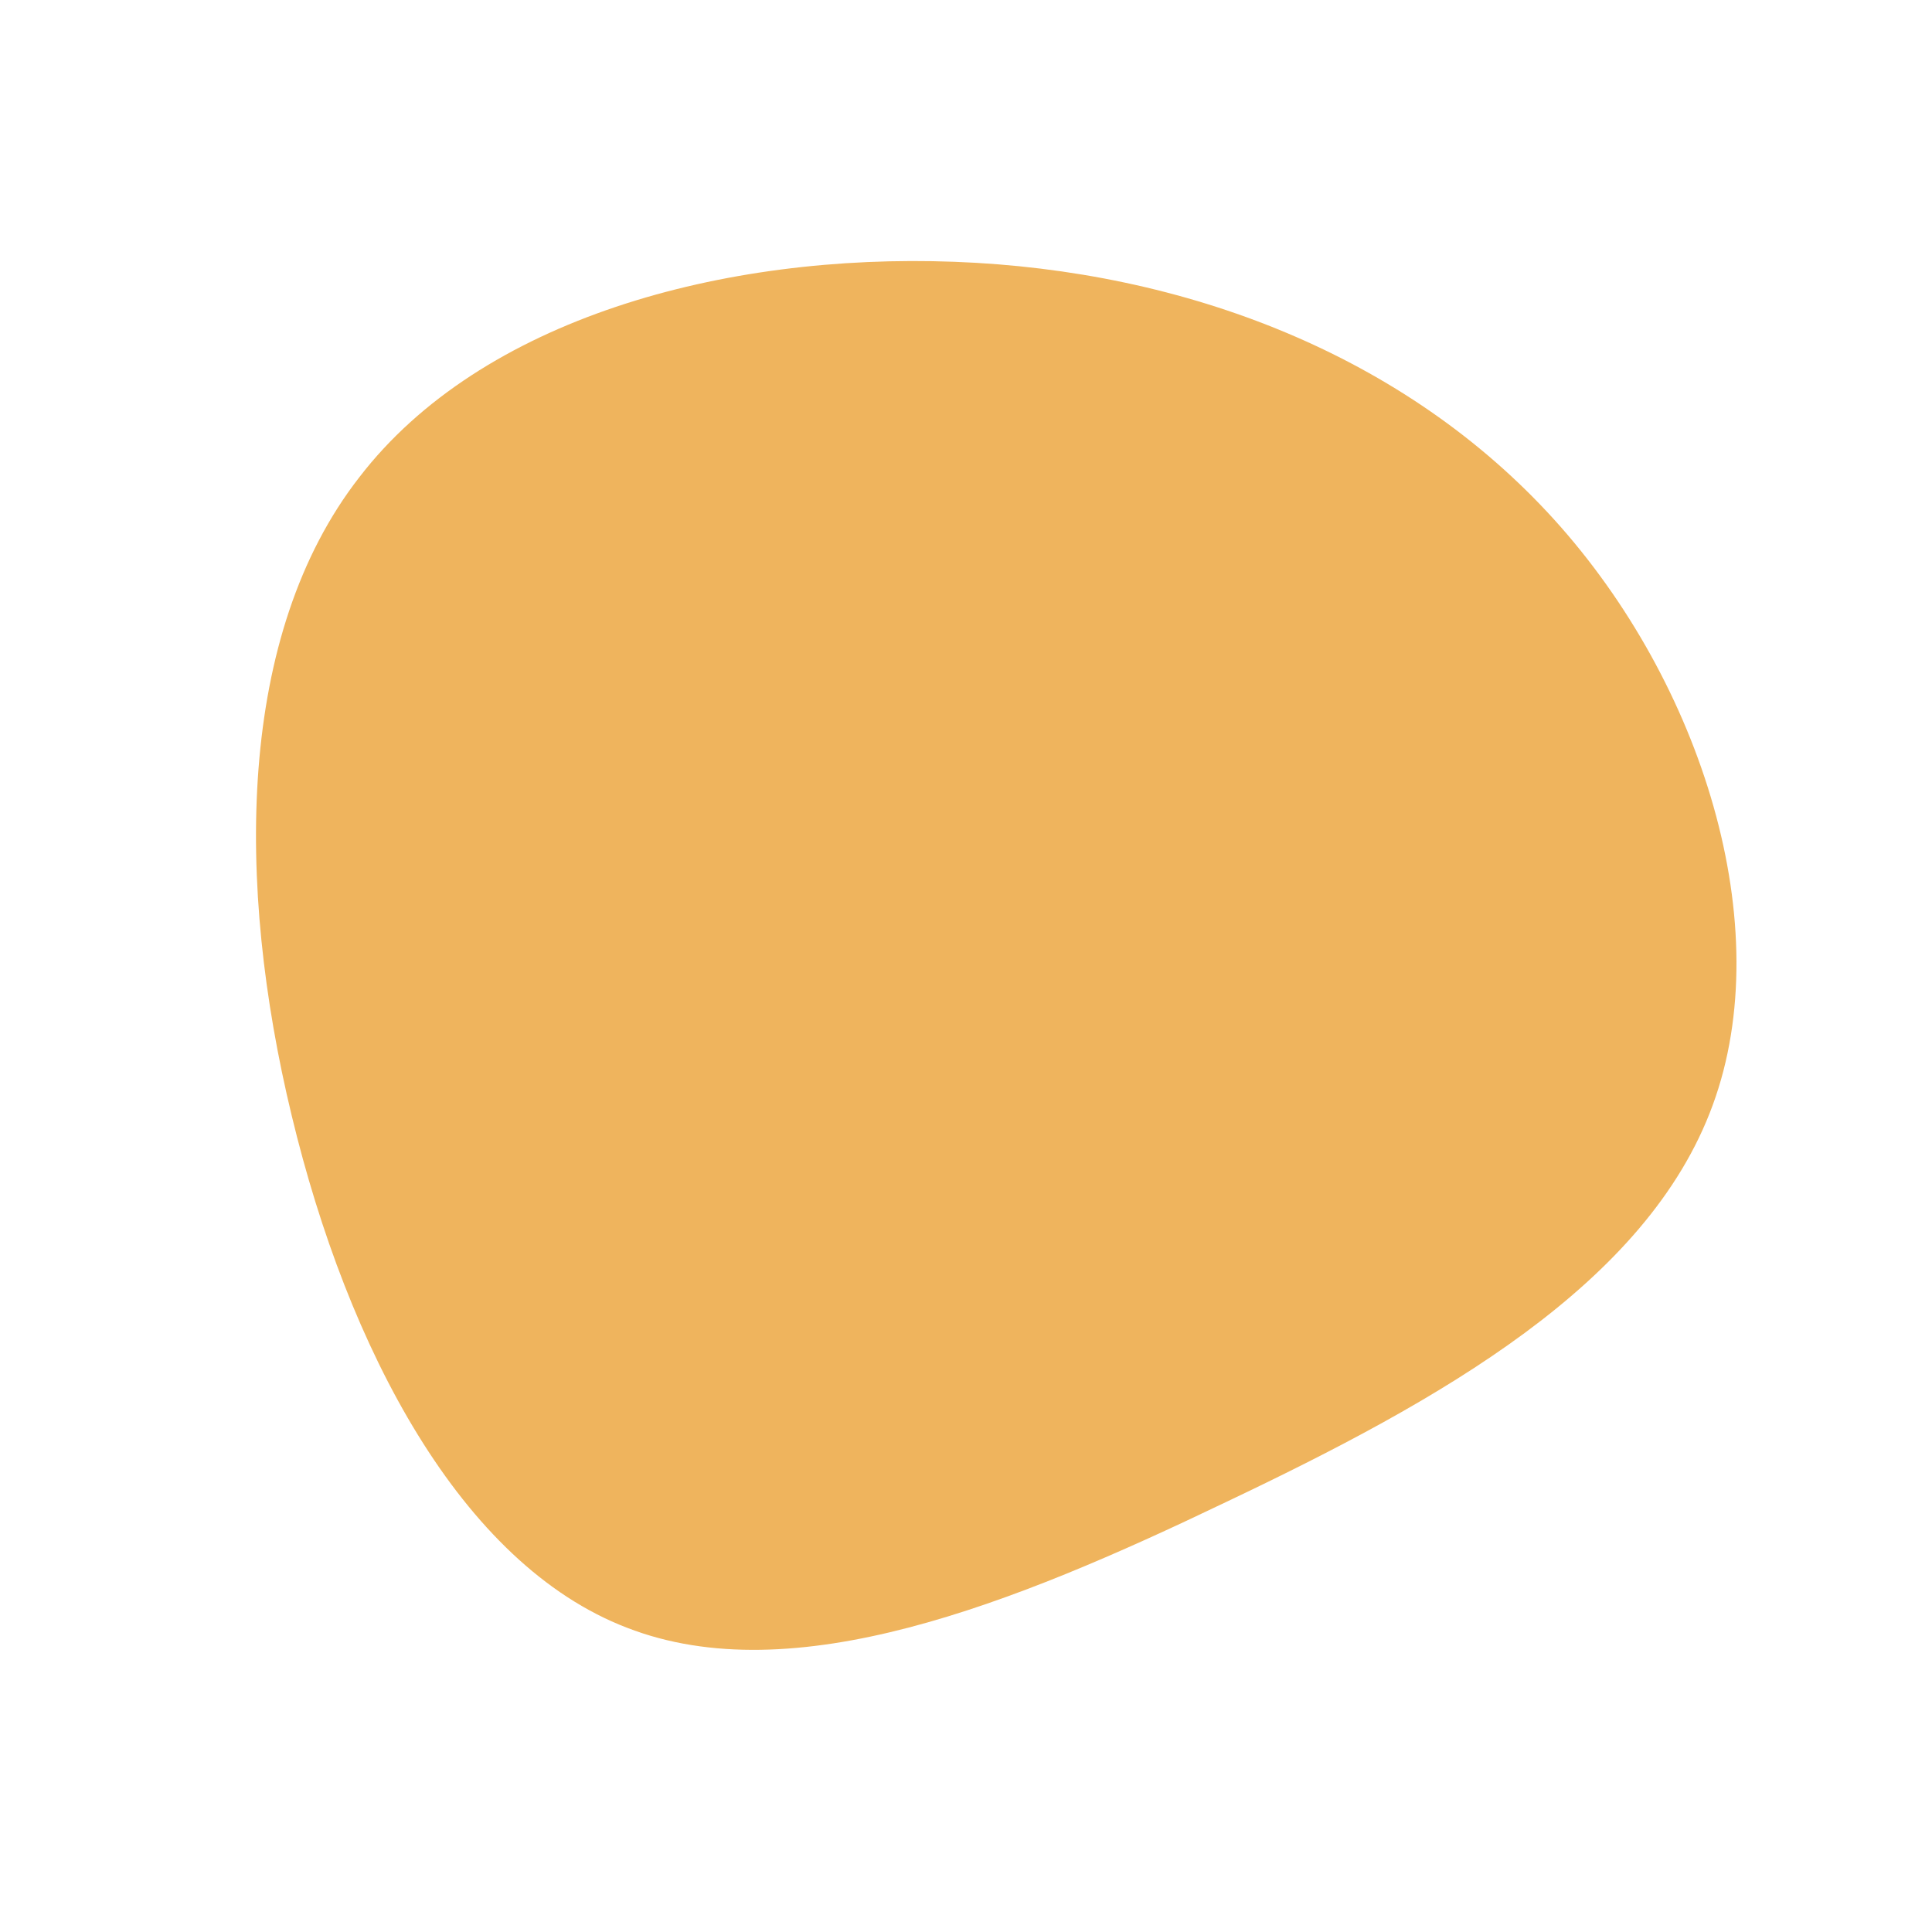 <?xml version="1.0" standalone="no"?>
<svg viewBox="0 0 200 200" xmlns="http://www.w3.org/2000/svg">
  <path fill="#EFB45D" d="M60.9,-46.2C76.2,-29.3,84.1,-4.1,77.3,14.4C70.5,33,49,45,26.9,55.5C4.8,66.1,-17.9,75.2,-35.1,68.5C-52.3,61.9,-64,39.6,-69.8,15.5C-75.6,-8.5,-75.5,-34.3,-62.8,-50.6C-50.2,-67,-25.1,-73.8,-1.2,-72.9C22.8,-72,45.5,-63.2,60.9,-46.2Z" transform="translate(100 100)" />
</svg>
